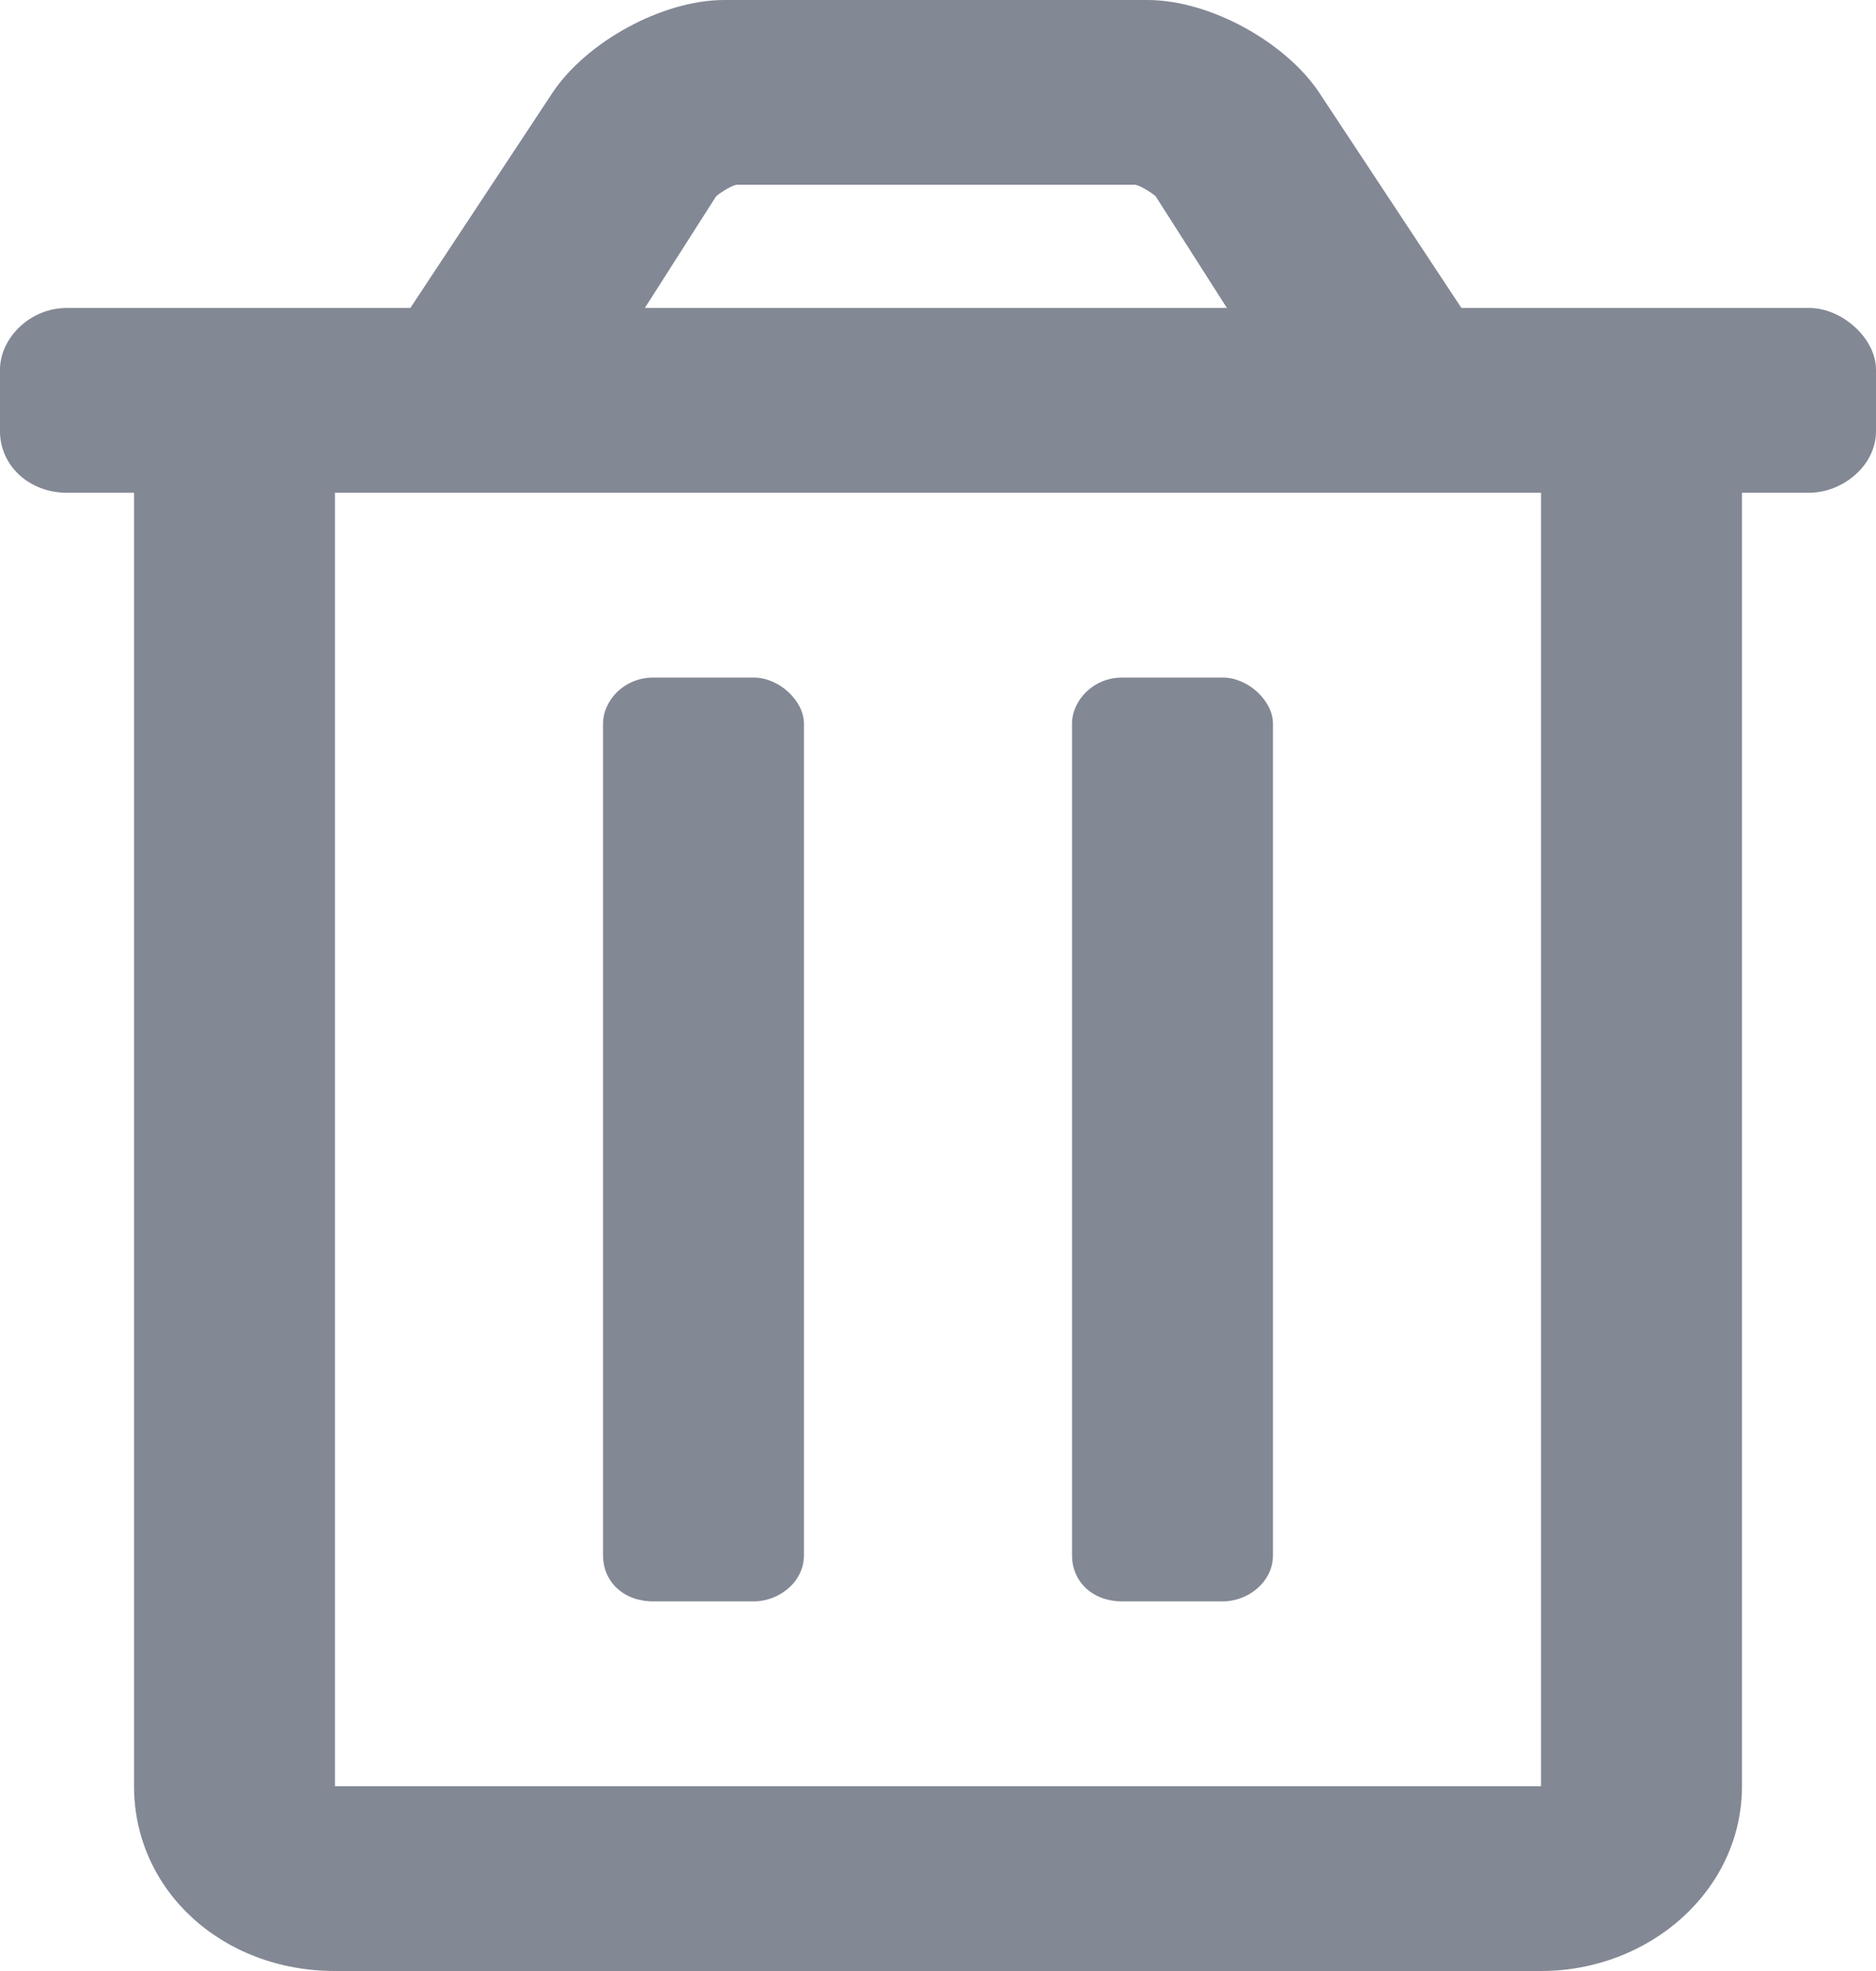 <svg width="20" height="21" viewBox="0 0 20 21" fill="none" xmlns="http://www.w3.org/2000/svg">
<path d="M11.964 17.062H13.036C13.304 17.062 13.571 16.857 13.571 16.57V7.711C13.571 7.465 13.304 7.219 13.036 7.219H11.964C11.652 7.219 11.429 7.465 11.429 7.711V16.57C11.429 16.857 11.652 17.062 11.964 17.062ZM19.286 3.281H15.58L14.062 0.984C13.705 0.451 12.902 0 12.232 0H7.723C7.054 0 6.25 0.451 5.893 0.984L4.375 3.281H0.714C0.312 3.281 0 3.609 0 3.938V4.594C0 4.963 0.312 5.25 0.714 5.25H1.429V19.031C1.429 20.139 2.366 21 3.571 21H16.429C17.589 21 18.571 20.139 18.571 19.031V5.25H19.286C19.643 5.25 20 4.963 20 4.594V3.938C20 3.609 19.643 3.281 19.286 3.281ZM7.634 2.092C7.679 2.051 7.812 1.969 7.857 1.969H7.902H12.098C12.143 1.969 12.277 2.051 12.321 2.092L13.08 3.281H6.875L7.634 2.092ZM16.429 19.031H3.571V5.25H16.429V19.031ZM6.964 17.062H8.036C8.304 17.062 8.571 16.857 8.571 16.57V7.711C8.571 7.465 8.304 7.219 8.036 7.219H6.964C6.652 7.219 6.429 7.465 6.429 7.711V16.57C6.429 16.857 6.652 17.062 6.964 17.062Z" fill="#828894"/>
</svg>
